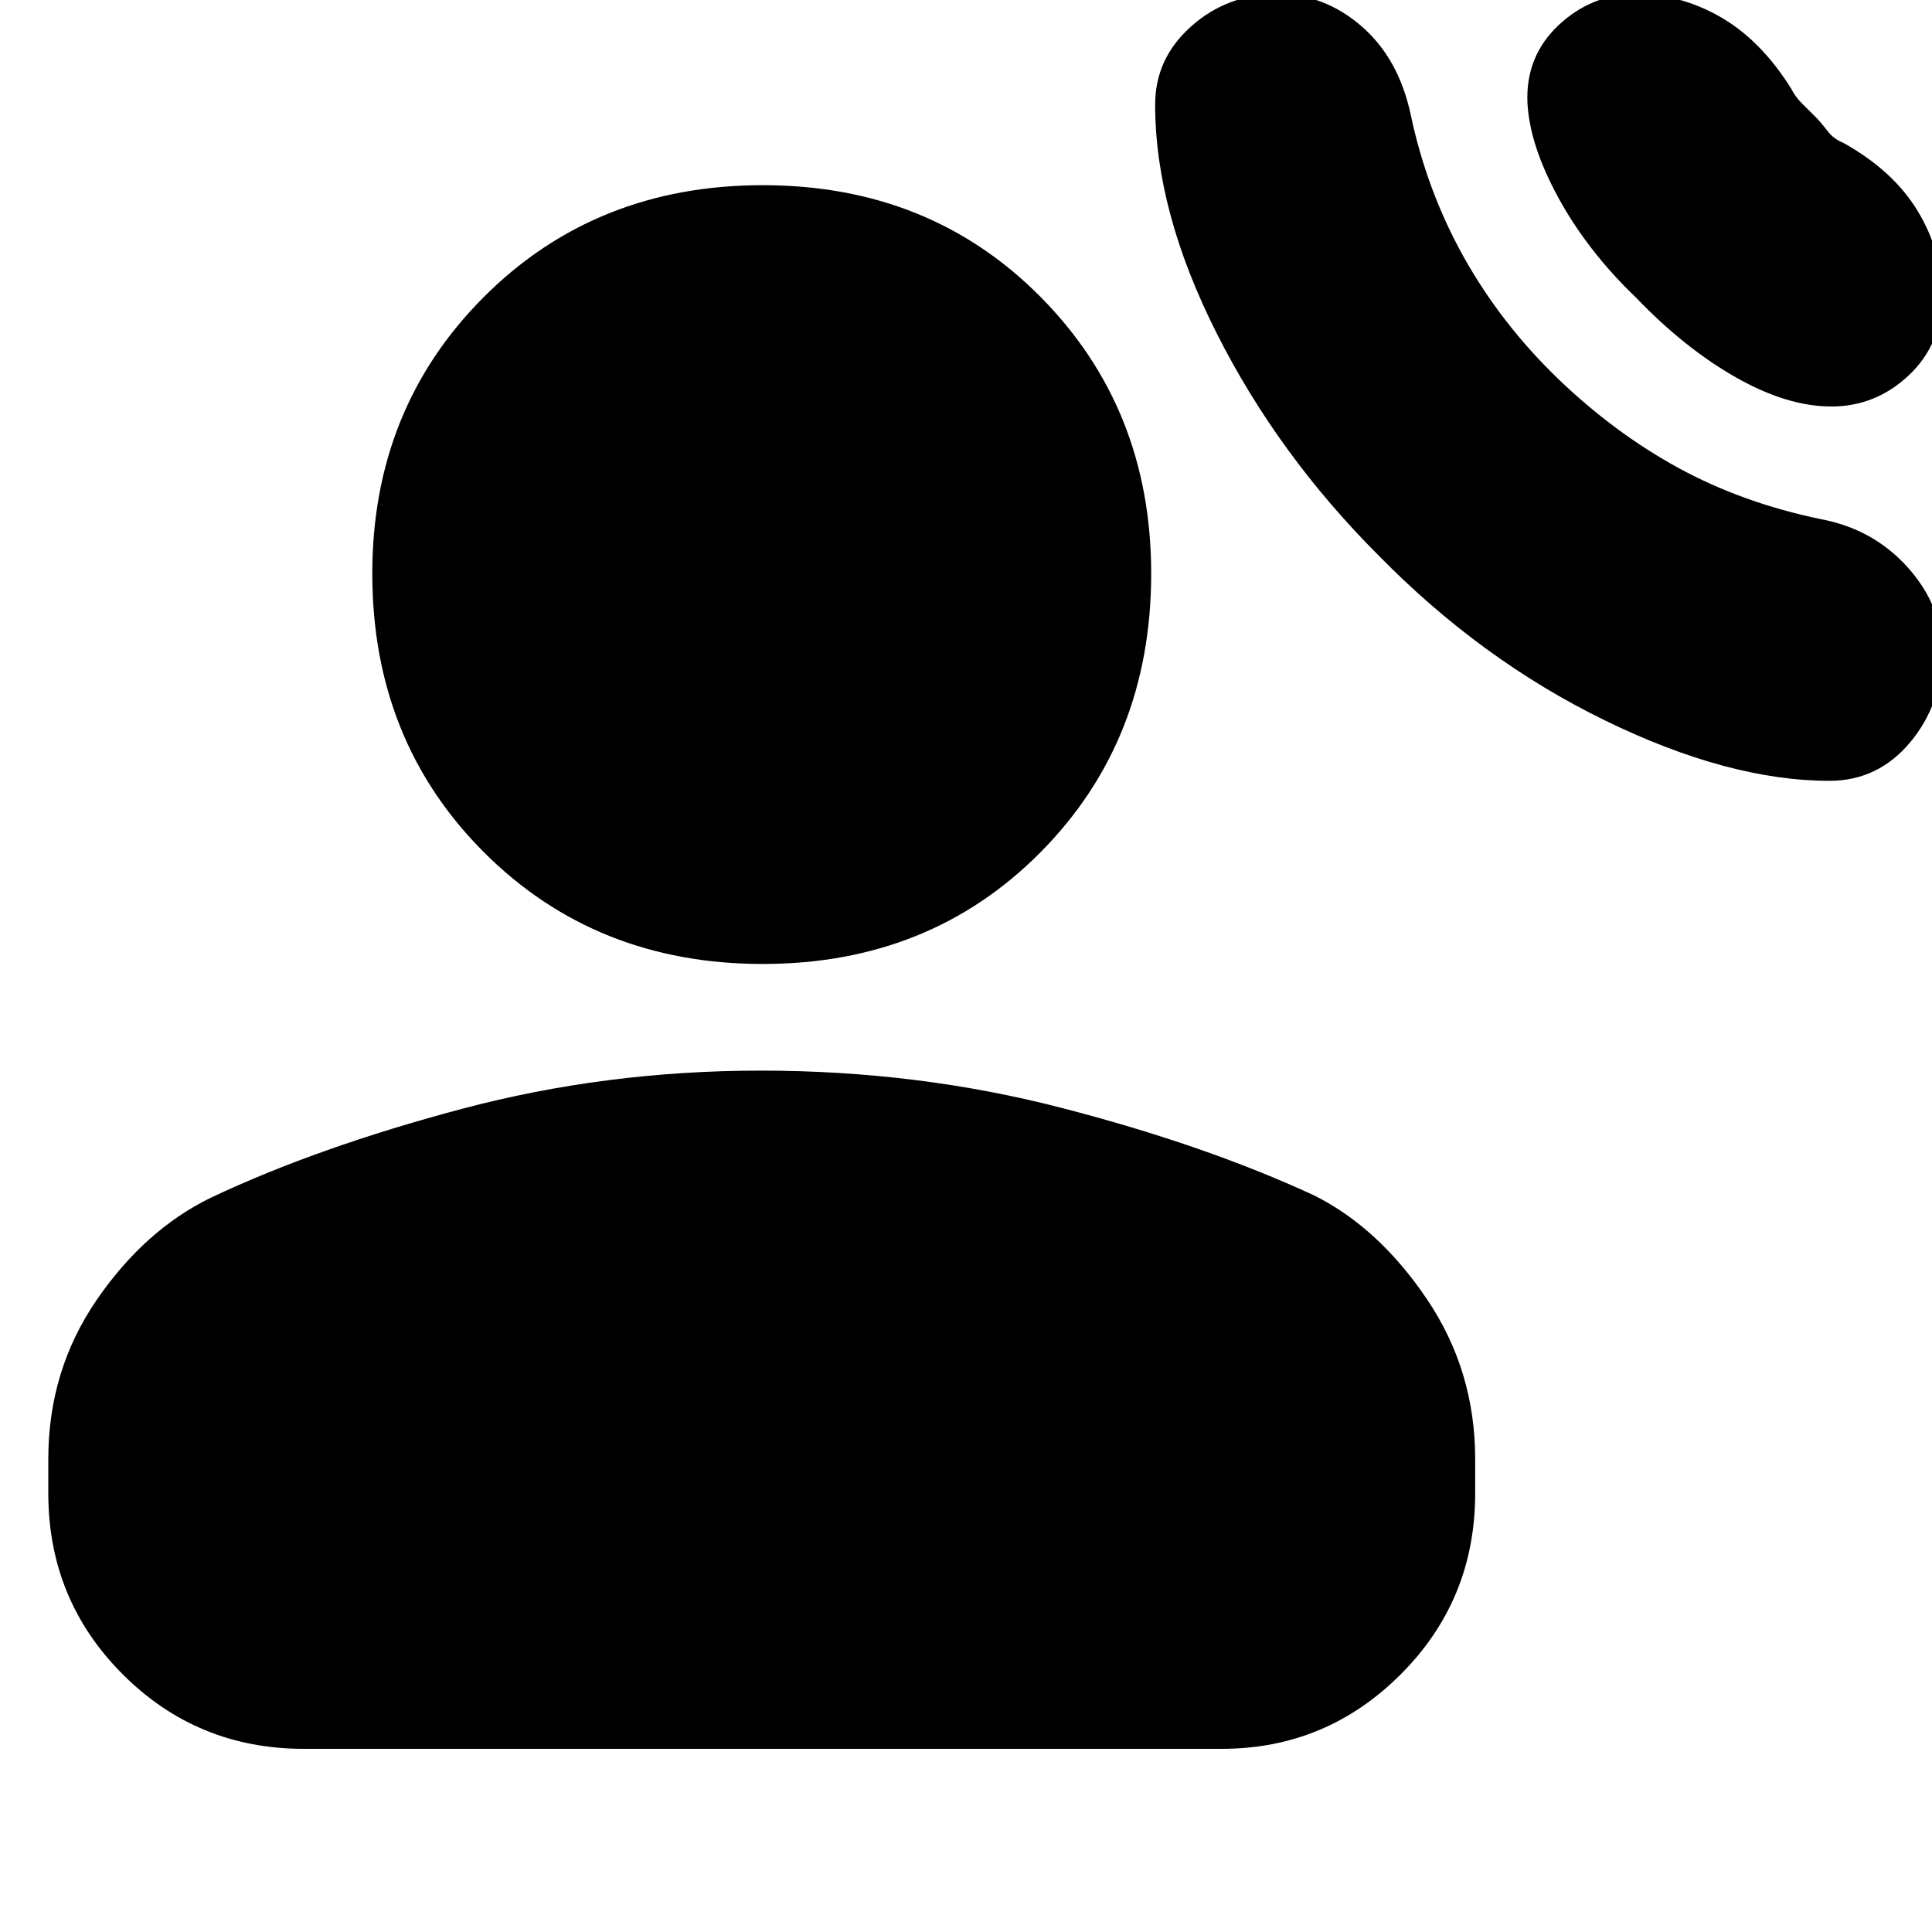 <svg xmlns="http://www.w3.org/2000/svg" height="20" width="20"><path d="M14.271 5.75q1.062 1.083 2.344 1.708 1.281.625 2.323.625.5 0 .833-.395.333-.396.333-.938 0-.479-.354-.875t-.896-.5q-.812-.167-1.479-.531-.667-.365-1.25-.927-.583-.563-.969-1.25-.385-.688-.552-1.479-.125-.584-.51-.917-.386-.333-.865-.333-.521 0-.896.333t-.375.812q0 1.105.636 2.365.635 1.26 1.677 2.302Zm2.667-2.667q.5.521 1.031.823.531.302.989.302.459 0 .802-.323.344-.323.344-.823 0-.458-.25-.874-.25-.417-.771-.709-.104-.041-.166-.125-.063-.083-.125-.146l-.136-.135Q18.583 1 18.542.917q-.313-.5-.73-.74-.416-.239-.874-.239-.459 0-.803.322-.343.323-.323.802.021.438.323.99.303.552.803 1.031ZM7.896 9.979q-1.729 0-2.886-1.156-1.156-1.156-1.156-2.885 0-1.709 1.156-2.865 1.157-1.156 2.886-1.156t2.875 1.156q1.146 1.156 1.146 2.865 0 1.729-1.146 2.885-1.146 1.156-2.875 1.156Zm-4.75 8.125q-1.104 0-1.875-.771Q.5 16.562.5 15.458v-.354q0-.916.5-1.646.5-.729 1.188-1.062 1.104-.521 2.593-.917 1.49-.396 3.094-.396 1.625 0 3.115.386 1.489.385 2.614.906.667.333 1.167 1.073t.5 1.656v.354q0 1.104-.771 1.875-.771.771-1.854.771Z"/></svg>